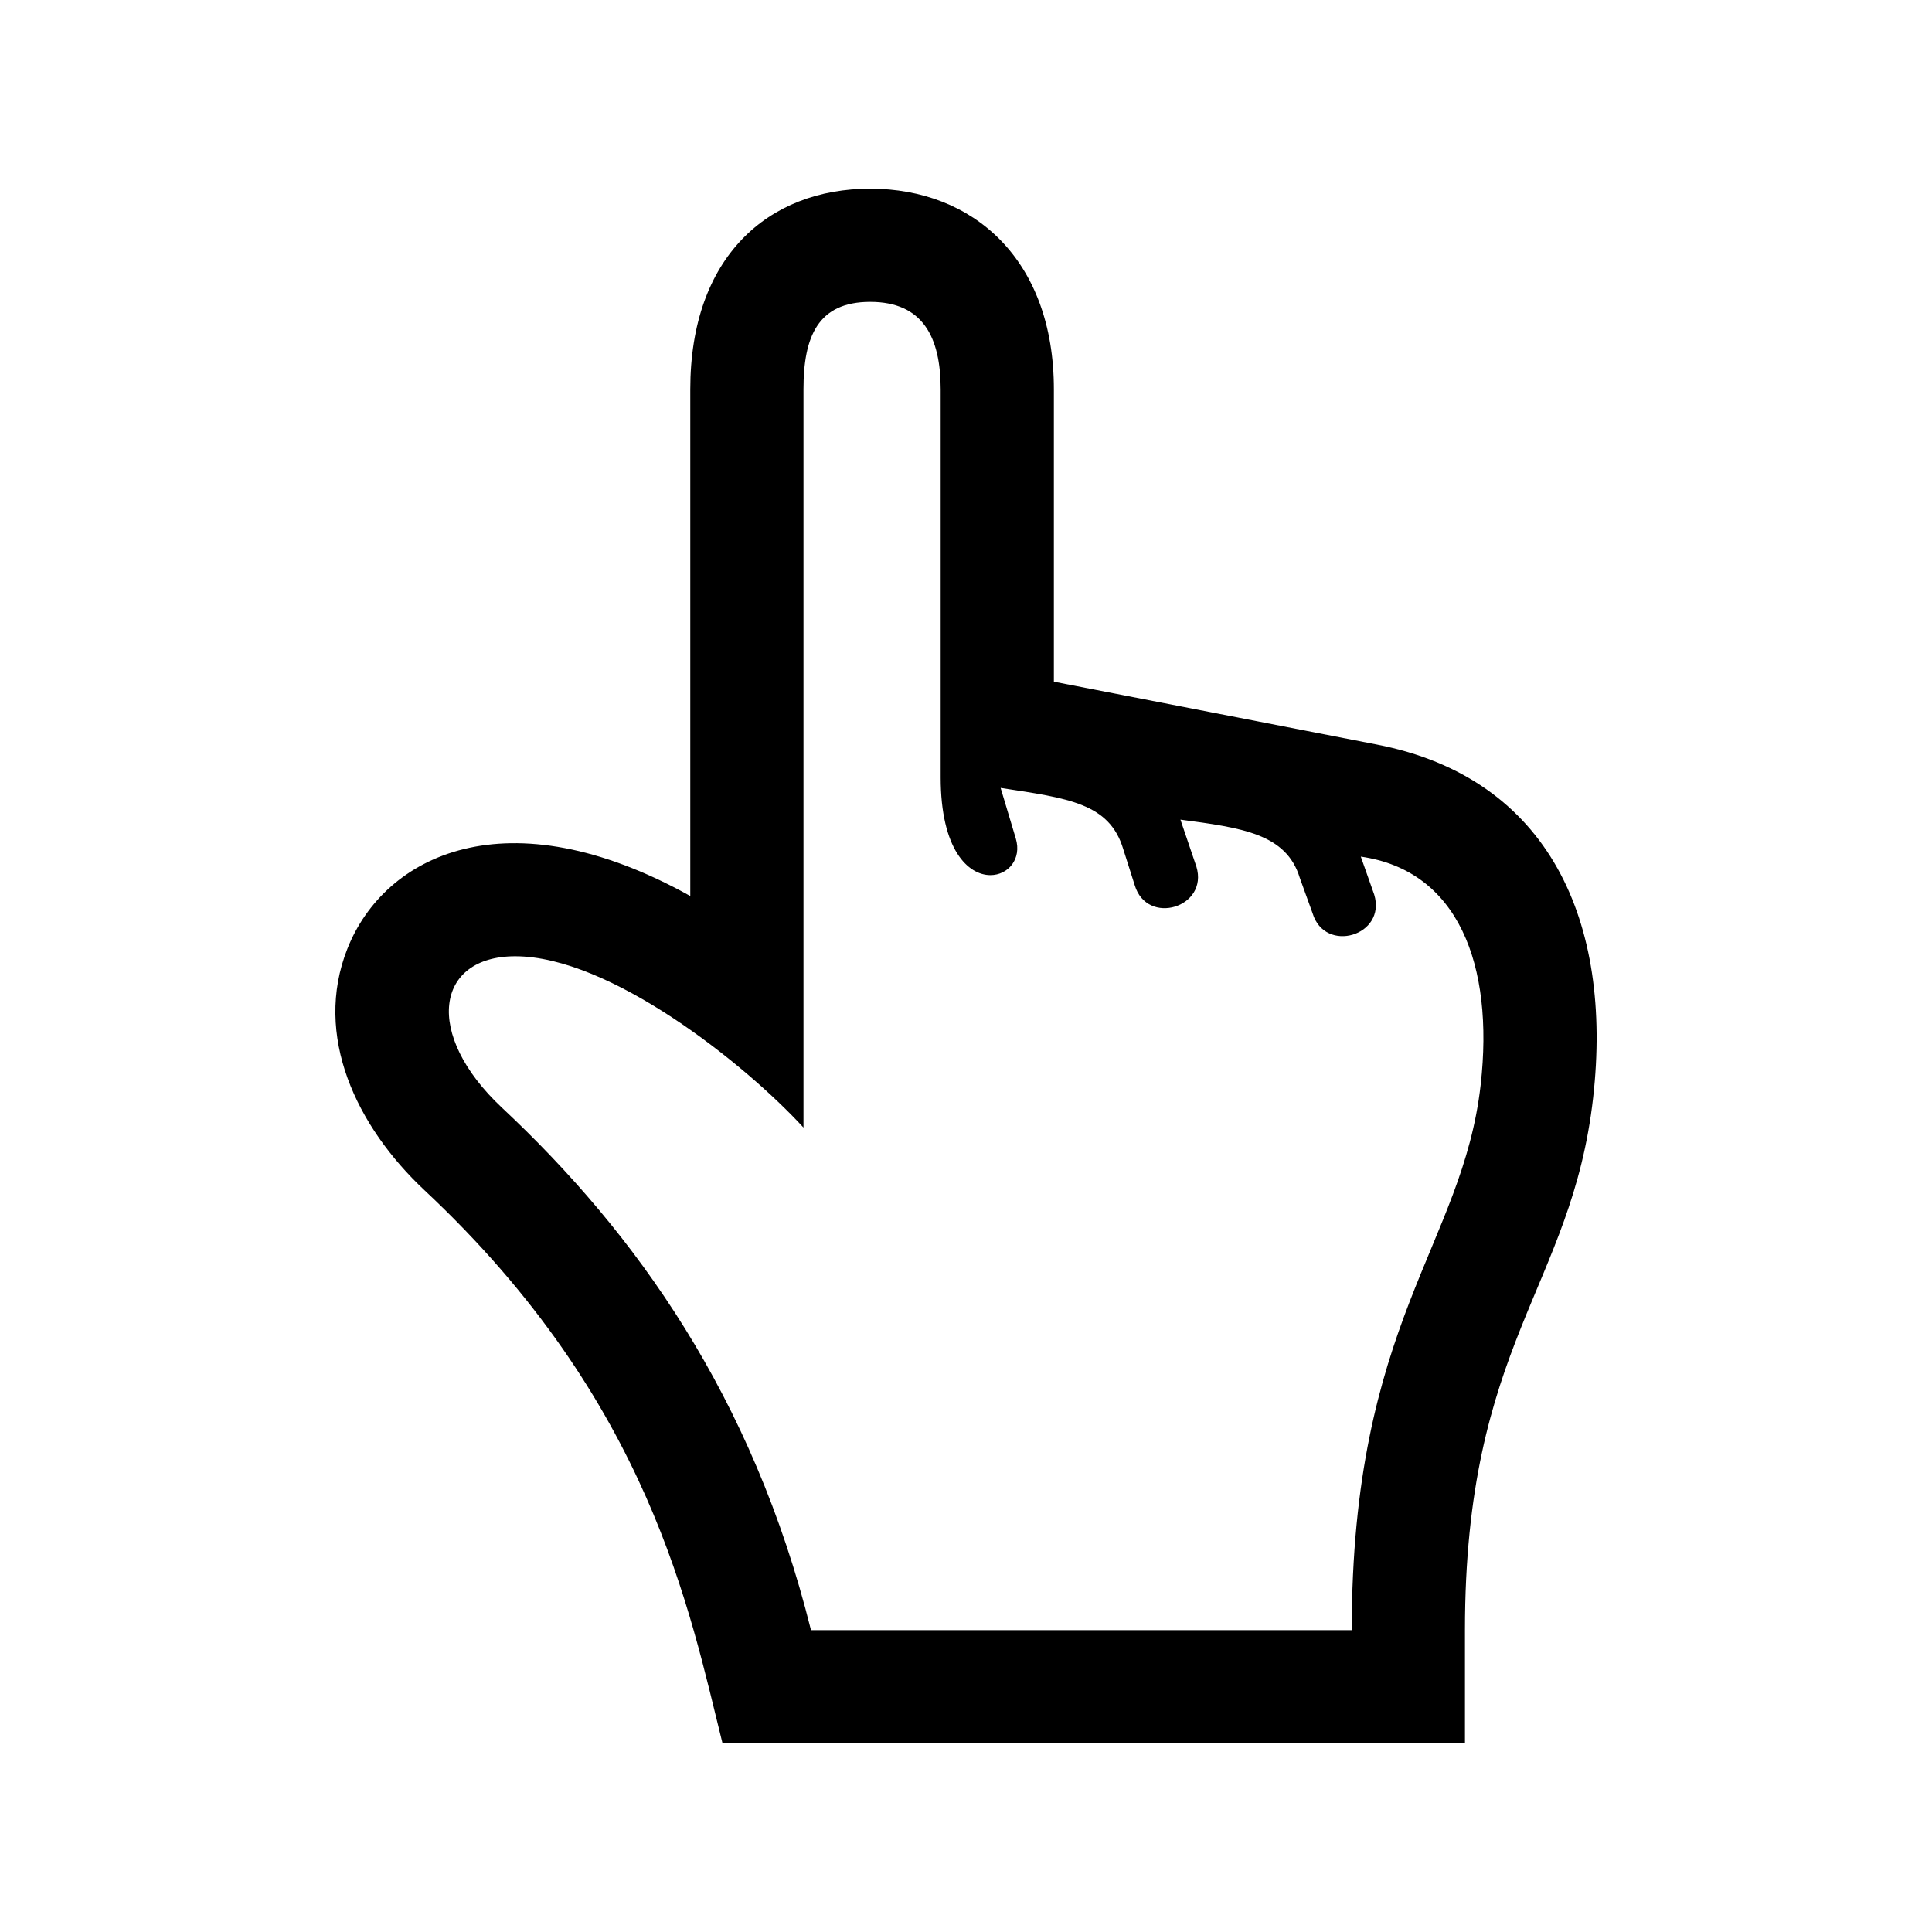 <?xml version="1.0" encoding="utf-8"?>

<!-- License Agreement at http://iconmonstr.com/license/ -->

<!DOCTYPE svg PUBLIC "-//W3C//DTD SVG 1.1//EN" "http://www.w3.org/Graphics/SVG/1.1/DTD/svg11.dtd">
<svg version="1.1" xmlns="http://www.w3.org/2000/svg" xmlns:xlink="http://www.w3.org/1999/xlink" x="0px" y="0px"
	 width="512px" height="512px" viewBox="0 0 512 512" enable-background="new 0 0 512 512" xml:space="preserve">
<path id="cursor-pointer-2-icon" d="M230.609,80c13.906,0,18.68,9.272,18.68,23.18v102.844c0,19.223,7.324,25.894,13.175,25.894
	c4.662,0,8.389-4.237,6.725-9.734l-4.012-13.374c17.926,2.729,28.811,4.045,32.482,16.167l3.062,9.632
	c3.283,10.855,19.629,5.886,16.336-4.948l-4.23-12.449c16.18,2.152,28.082,3.705,31.633,15.437l3.391,9.38
	c3.264,10.805,19.646,5.95,16.332-4.943l-3.557-10.072c25.791,3.669,35.357,28.594,31.768,60.46
	c-4.797,42.594-34.166,62.935-34.166,144.529c-32.824,0-143.308,0-143.308,0c-15.432-61.973-46.52-105.326-81.875-138.431
	c-20.861-19.533-17.609-40.151,3.494-40.15c25.078,0,60.752,28.374,76.393,45.396V103.18C212.931,89.272,216.705,80,230.609,80z
	 M230.609,50c-27.051,0-47.678,18.098-47.678,53.18v134.274c-48.529-27.005-81.059-10.855-90.873,13.979
	c-9.09,23.007,2.395,47.098,20.482,64.034c59.836,56.027,70.264,111.718,78.934,146.532h196.753v-30
	c0-76.095,28.285-90.625,33.977-141.173c5.215-46.294-11.445-84.631-57.354-93.518c-15.742-3.048-85.562-16.652-85.562-16.652
	V103.18C279.288,68.699,257.843,50,230.609,50z"/>
</svg>

